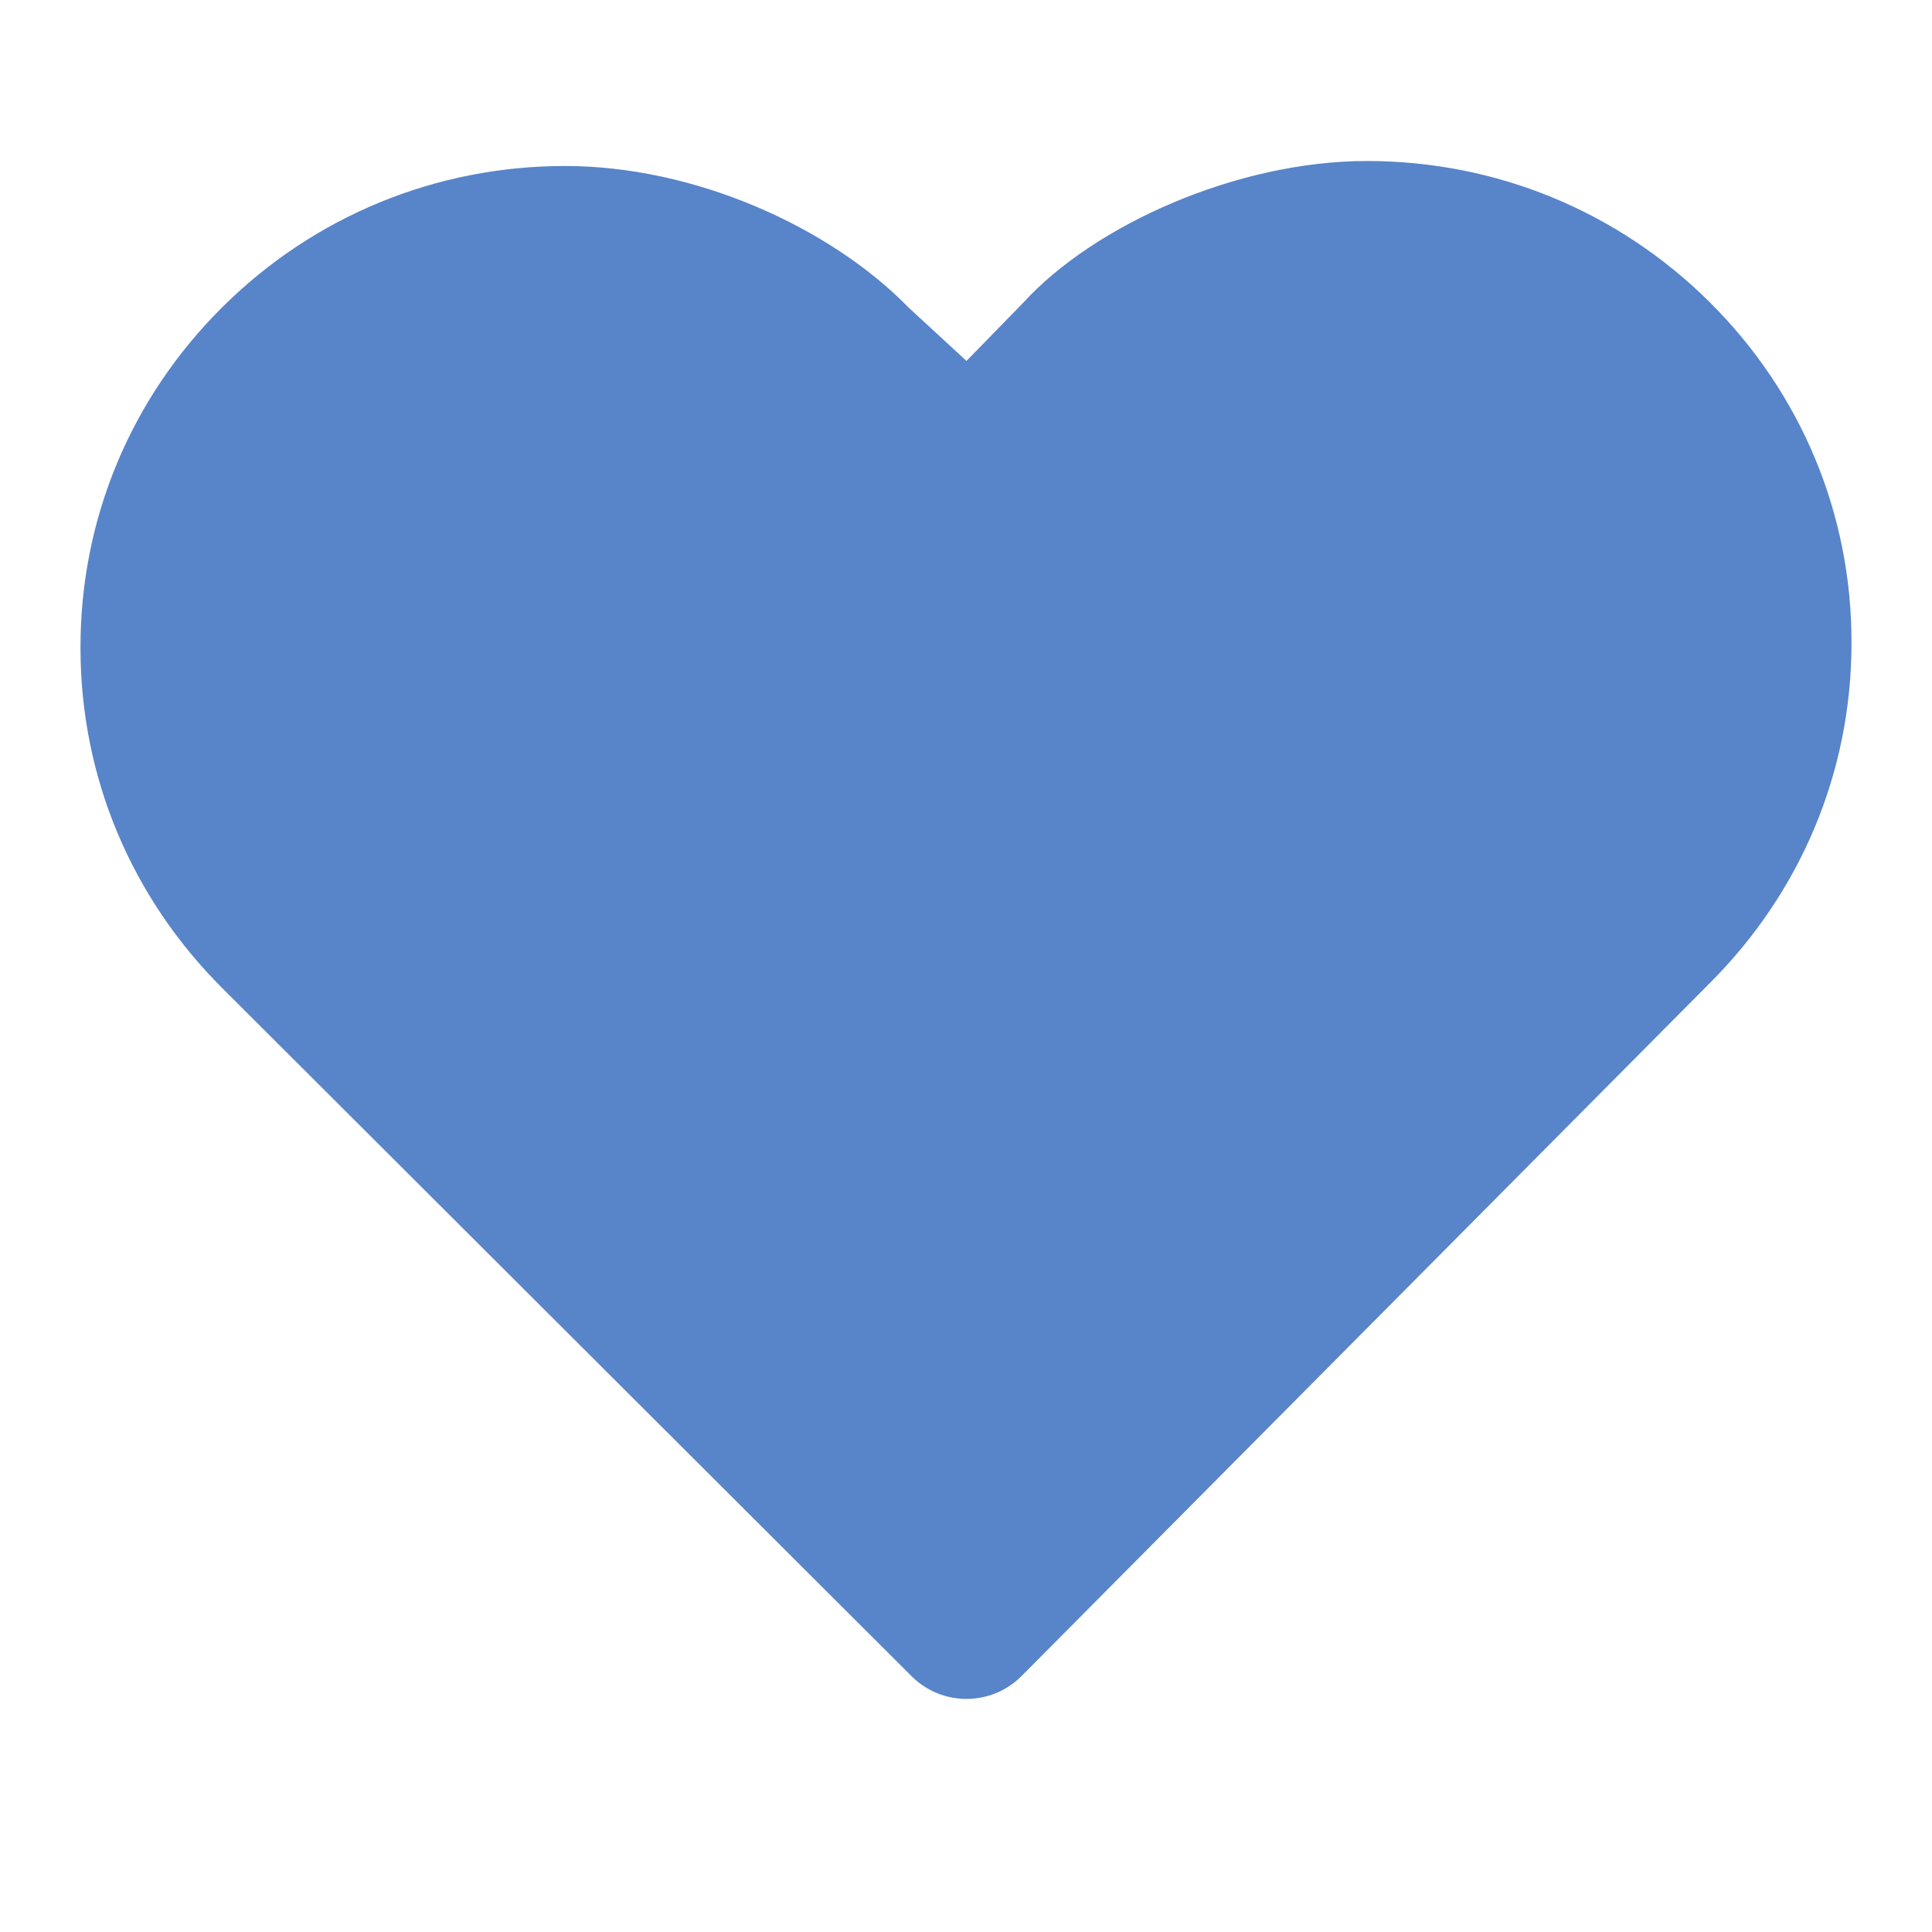 <svg width="48" height="48" viewBox="0 0 48 48" fill="none" xmlns="http://www.w3.org/2000/svg">
<path fill-rule="evenodd" clip-rule="evenodd" d="M24.012 8.967L22.58 7.647C20.623 5.639 17.262 4.124 14.039 4.124C10.826 4.124 7.798 5.372 5.527 7.628C3.246 9.894 1.991 12.903 2 16.105C2 19.307 3.265 22.307 5.545 24.573L22.651 41.648V41.648C23.404 42.396 24.62 42.396 25.373 41.648V41.648L42.455 24.449C44.735 22.183 46 19.183 46 15.981C46.009 12.779 44.754 9.77 42.473 7.504C40.202 5.248 37.173 4 33.961 4C30.738 4 27.188 5.586 25.42 7.523L24.012 8.967Z" fill="#5884C9"/>
</svg>
